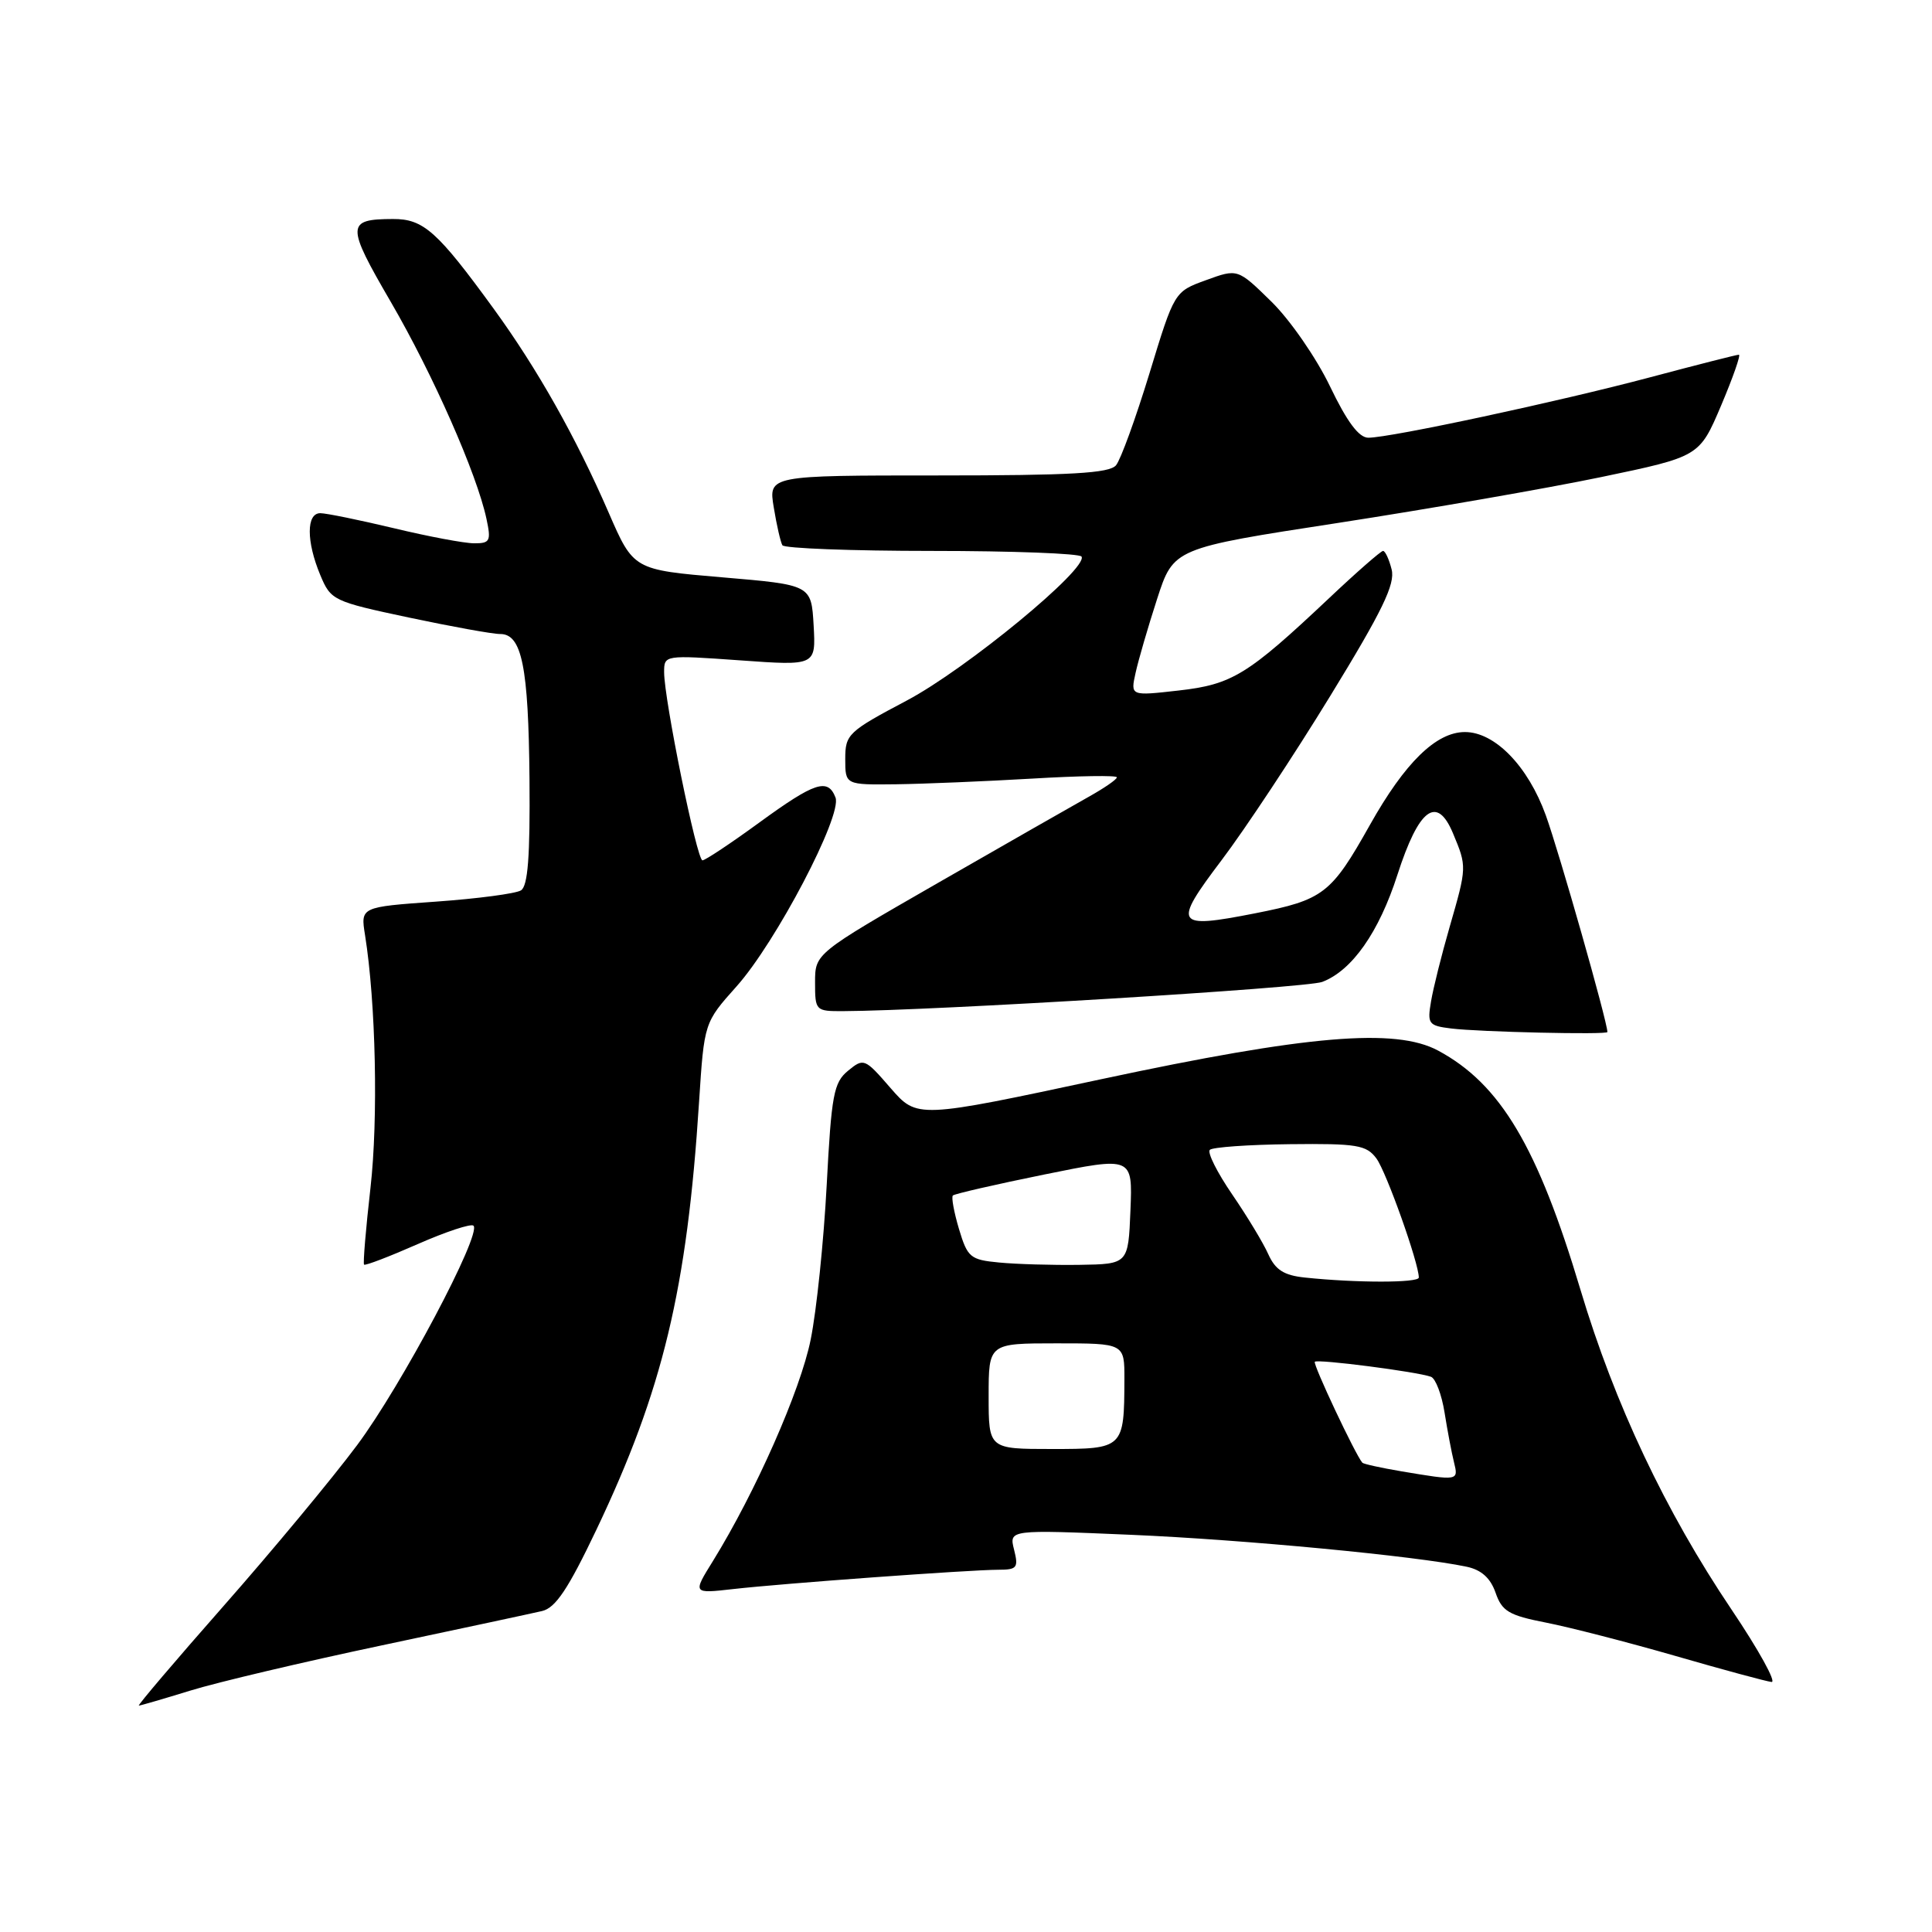 <?xml version="1.0" encoding="UTF-8" standalone="no"?>
<!DOCTYPE svg PUBLIC "-//W3C//DTD SVG 1.1//EN" "http://www.w3.org/Graphics/SVG/1.1/DTD/svg11.dtd" >
<svg xmlns="http://www.w3.org/2000/svg" xmlns:xlink="http://www.w3.org/1999/xlink" version="1.1" viewBox="0 0 256 256">
 <g >
 <path fill="currentColor"
d=" M 25.23 224.01 C 28.78 222.91 40.19 220.22 50.59 218.02 C 60.99 215.82 70.55 213.77 71.83 213.47 C 73.62 213.05 75.29 210.54 79.02 202.71 C 87.83 184.20 91.04 170.83 92.63 146.00 C 93.31 135.50 93.31 135.50 97.59 130.71 C 102.81 124.88 111.62 108.06 110.71 105.68 C 109.70 103.06 107.97 103.63 100.60 109.00 C 96.83 111.75 93.44 114.00 93.08 114.00 C 92.34 114.00 88.00 92.69 88.00 89.07 C 88.00 86.79 88.03 86.79 98.06 87.50 C 108.11 88.22 108.11 88.22 107.81 82.86 C 107.50 77.50 107.50 77.50 95.72 76.50 C 83.94 75.50 83.94 75.50 80.64 67.90 C 76.31 57.93 71.20 48.87 65.43 40.93 C 57.94 30.63 56.11 29.00 52.06 29.02 C 45.87 29.04 45.85 29.81 51.78 40.00 C 57.37 49.61 63.19 62.80 64.46 68.75 C 65.09 71.69 64.93 72.00 62.83 71.99 C 61.55 71.99 56.76 71.09 52.19 69.99 C 47.61 68.90 43.23 68.00 42.44 68.00 C 40.58 68.00 40.58 71.75 42.44 76.20 C 43.84 79.55 44.13 79.69 54.19 81.83 C 59.86 83.03 65.30 84.02 66.27 84.01 C 69.15 83.99 70.03 88.34 70.16 103.21 C 70.25 113.49 69.95 117.41 69.03 117.98 C 68.34 118.41 63.27 119.08 57.77 119.47 C 47.77 120.18 47.77 120.18 48.37 123.91 C 49.80 132.87 50.13 148.24 49.09 157.40 C 48.47 162.84 48.09 167.42 48.24 167.57 C 48.40 167.73 51.60 166.50 55.35 164.85 C 59.10 163.20 62.43 162.10 62.74 162.41 C 63.85 163.52 53.17 183.65 47.31 191.50 C 44.03 195.90 36.09 205.46 29.67 212.75 C 23.25 220.04 18.18 226.00 18.40 226.00 C 18.61 226.00 21.69 225.10 25.23 224.01 Z  M 229.42 213.25 C 220.65 200.22 213.94 186.00 209.43 170.93 C 203.75 151.94 198.82 143.65 190.56 139.21 C 184.91 136.17 173.23 137.16 146.01 142.98 C 121.53 148.22 121.53 148.22 118.01 144.18 C 114.59 140.23 114.45 140.17 112.37 141.88 C 110.47 143.44 110.17 145.04 109.54 157.06 C 109.15 164.45 108.20 173.65 107.42 177.50 C 106.07 184.22 100.11 197.71 94.47 206.84 C 91.78 211.17 91.78 211.17 97.14 210.56 C 103.74 209.81 128.49 208.01 132.27 208.00 C 134.77 208.00 134.97 207.74 134.37 205.34 C 133.70 202.68 133.70 202.68 149.88 203.37 C 164.84 204.01 187.63 206.18 194.34 207.60 C 196.28 208.01 197.49 209.09 198.17 211.04 C 199.02 213.50 199.93 214.04 204.83 215.00 C 207.95 215.61 215.68 217.60 222.00 219.42 C 228.32 221.25 234.06 222.80 234.74 222.87 C 235.42 222.94 233.03 218.61 229.42 213.25 Z  M 212.99 136.75 C 212.96 135.29 206.61 112.97 204.83 108.04 C 202.48 101.53 198.08 96.99 194.10 97.00 C 190.29 97.01 186.16 101.05 181.53 109.29 C 176.38 118.46 175.38 119.23 166.30 121.02 C 155.67 123.11 155.35 122.60 161.85 114.00 C 164.97 109.88 171.46 100.07 176.27 92.21 C 183.16 80.97 184.89 77.40 184.40 75.46 C 184.06 74.11 183.55 73.00 183.26 73.00 C 182.98 73.00 179.73 75.84 176.06 79.31 C 165.30 89.45 163.26 90.70 156.15 91.50 C 149.79 92.22 149.79 92.22 150.47 89.16 C 150.84 87.47 152.12 83.07 153.32 79.37 C 155.50 72.64 155.50 72.64 177.30 69.29 C 189.29 67.44 204.97 64.71 212.14 63.22 C 225.18 60.50 225.18 60.50 228.05 53.75 C 229.62 50.04 230.69 47.00 230.41 47.00 C 230.13 47.00 224.86 48.34 218.70 49.98 C 206.57 53.21 184.24 58.00 181.31 58.00 C 180.06 58.00 178.49 55.90 176.23 51.19 C 174.43 47.44 170.95 42.40 168.48 39.98 C 164.00 35.59 164.00 35.59 159.81 37.12 C 155.61 38.64 155.61 38.64 152.31 49.47 C 150.49 55.42 148.50 60.90 147.88 61.65 C 147.00 62.71 141.95 63.00 124.29 63.00 C 101.82 63.00 101.82 63.00 102.53 67.25 C 102.91 69.59 103.43 71.84 103.67 72.25 C 103.92 72.66 112.84 73.00 123.50 73.00 C 134.16 73.00 143.08 73.34 143.31 73.75 C 144.22 75.32 128.04 88.65 120.16 92.82 C 112.37 96.94 112.00 97.30 112.00 100.57 C 112.00 104.00 112.00 104.00 118.75 103.92 C 122.46 103.87 130.56 103.53 136.75 103.17 C 142.94 102.80 148.00 102.72 147.99 103.00 C 147.99 103.28 146.30 104.44 144.24 105.59 C 142.18 106.74 133.19 111.88 124.25 117.01 C 108.00 126.35 108.00 126.35 108.00 130.18 C 108.00 133.93 108.07 134.00 111.75 133.98 C 123.52 133.93 173.12 130.91 175.20 130.11 C 179.15 128.61 182.72 123.53 185.17 115.90 C 188.01 107.10 190.40 105.32 192.53 110.42 C 194.38 114.85 194.38 114.86 192.08 122.84 C 191.02 126.51 189.91 130.94 189.62 132.69 C 189.11 135.67 189.28 135.91 192.29 136.28 C 195.97 136.74 213.00 137.13 212.99 136.75 Z  M 185.65 194.95 C 182.99 194.50 180.68 193.99 180.52 193.82 C 179.61 192.79 173.93 180.74 174.22 180.44 C 174.60 180.06 187.78 181.76 189.61 182.43 C 190.22 182.65 191.03 184.78 191.41 187.16 C 191.79 189.55 192.35 192.51 192.66 193.75 C 193.27 196.23 193.28 196.23 185.65 194.95 Z  M 131.00 185.00 C 131.00 178.00 131.00 178.00 140.00 178.00 C 149.00 178.00 149.00 178.00 148.99 182.75 C 148.96 191.94 148.89 192.00 139.38 192.00 C 131.00 192.00 131.00 192.00 131.00 185.00 Z  M 172.89 169.28 C 170.12 168.99 168.99 168.26 168.06 166.20 C 167.40 164.71 165.24 161.14 163.26 158.25 C 161.28 155.36 159.95 152.71 160.31 152.36 C 160.66 152.01 165.43 151.67 170.92 151.61 C 179.81 151.51 181.06 151.72 182.38 153.50 C 183.69 155.26 188.00 167.37 188.00 169.28 C 188.00 170.00 179.68 170.00 172.89 169.28 Z  M 132.39 167.29 C 128.57 166.93 128.20 166.62 127.07 162.85 C 126.41 160.63 126.04 158.63 126.26 158.41 C 126.48 158.19 131.93 156.94 138.37 155.63 C 150.08 153.25 150.08 153.25 149.79 160.38 C 149.50 167.50 149.50 167.50 143.00 167.60 C 139.43 167.65 134.65 167.51 132.39 167.29 Z "/>
</g>
</svg>